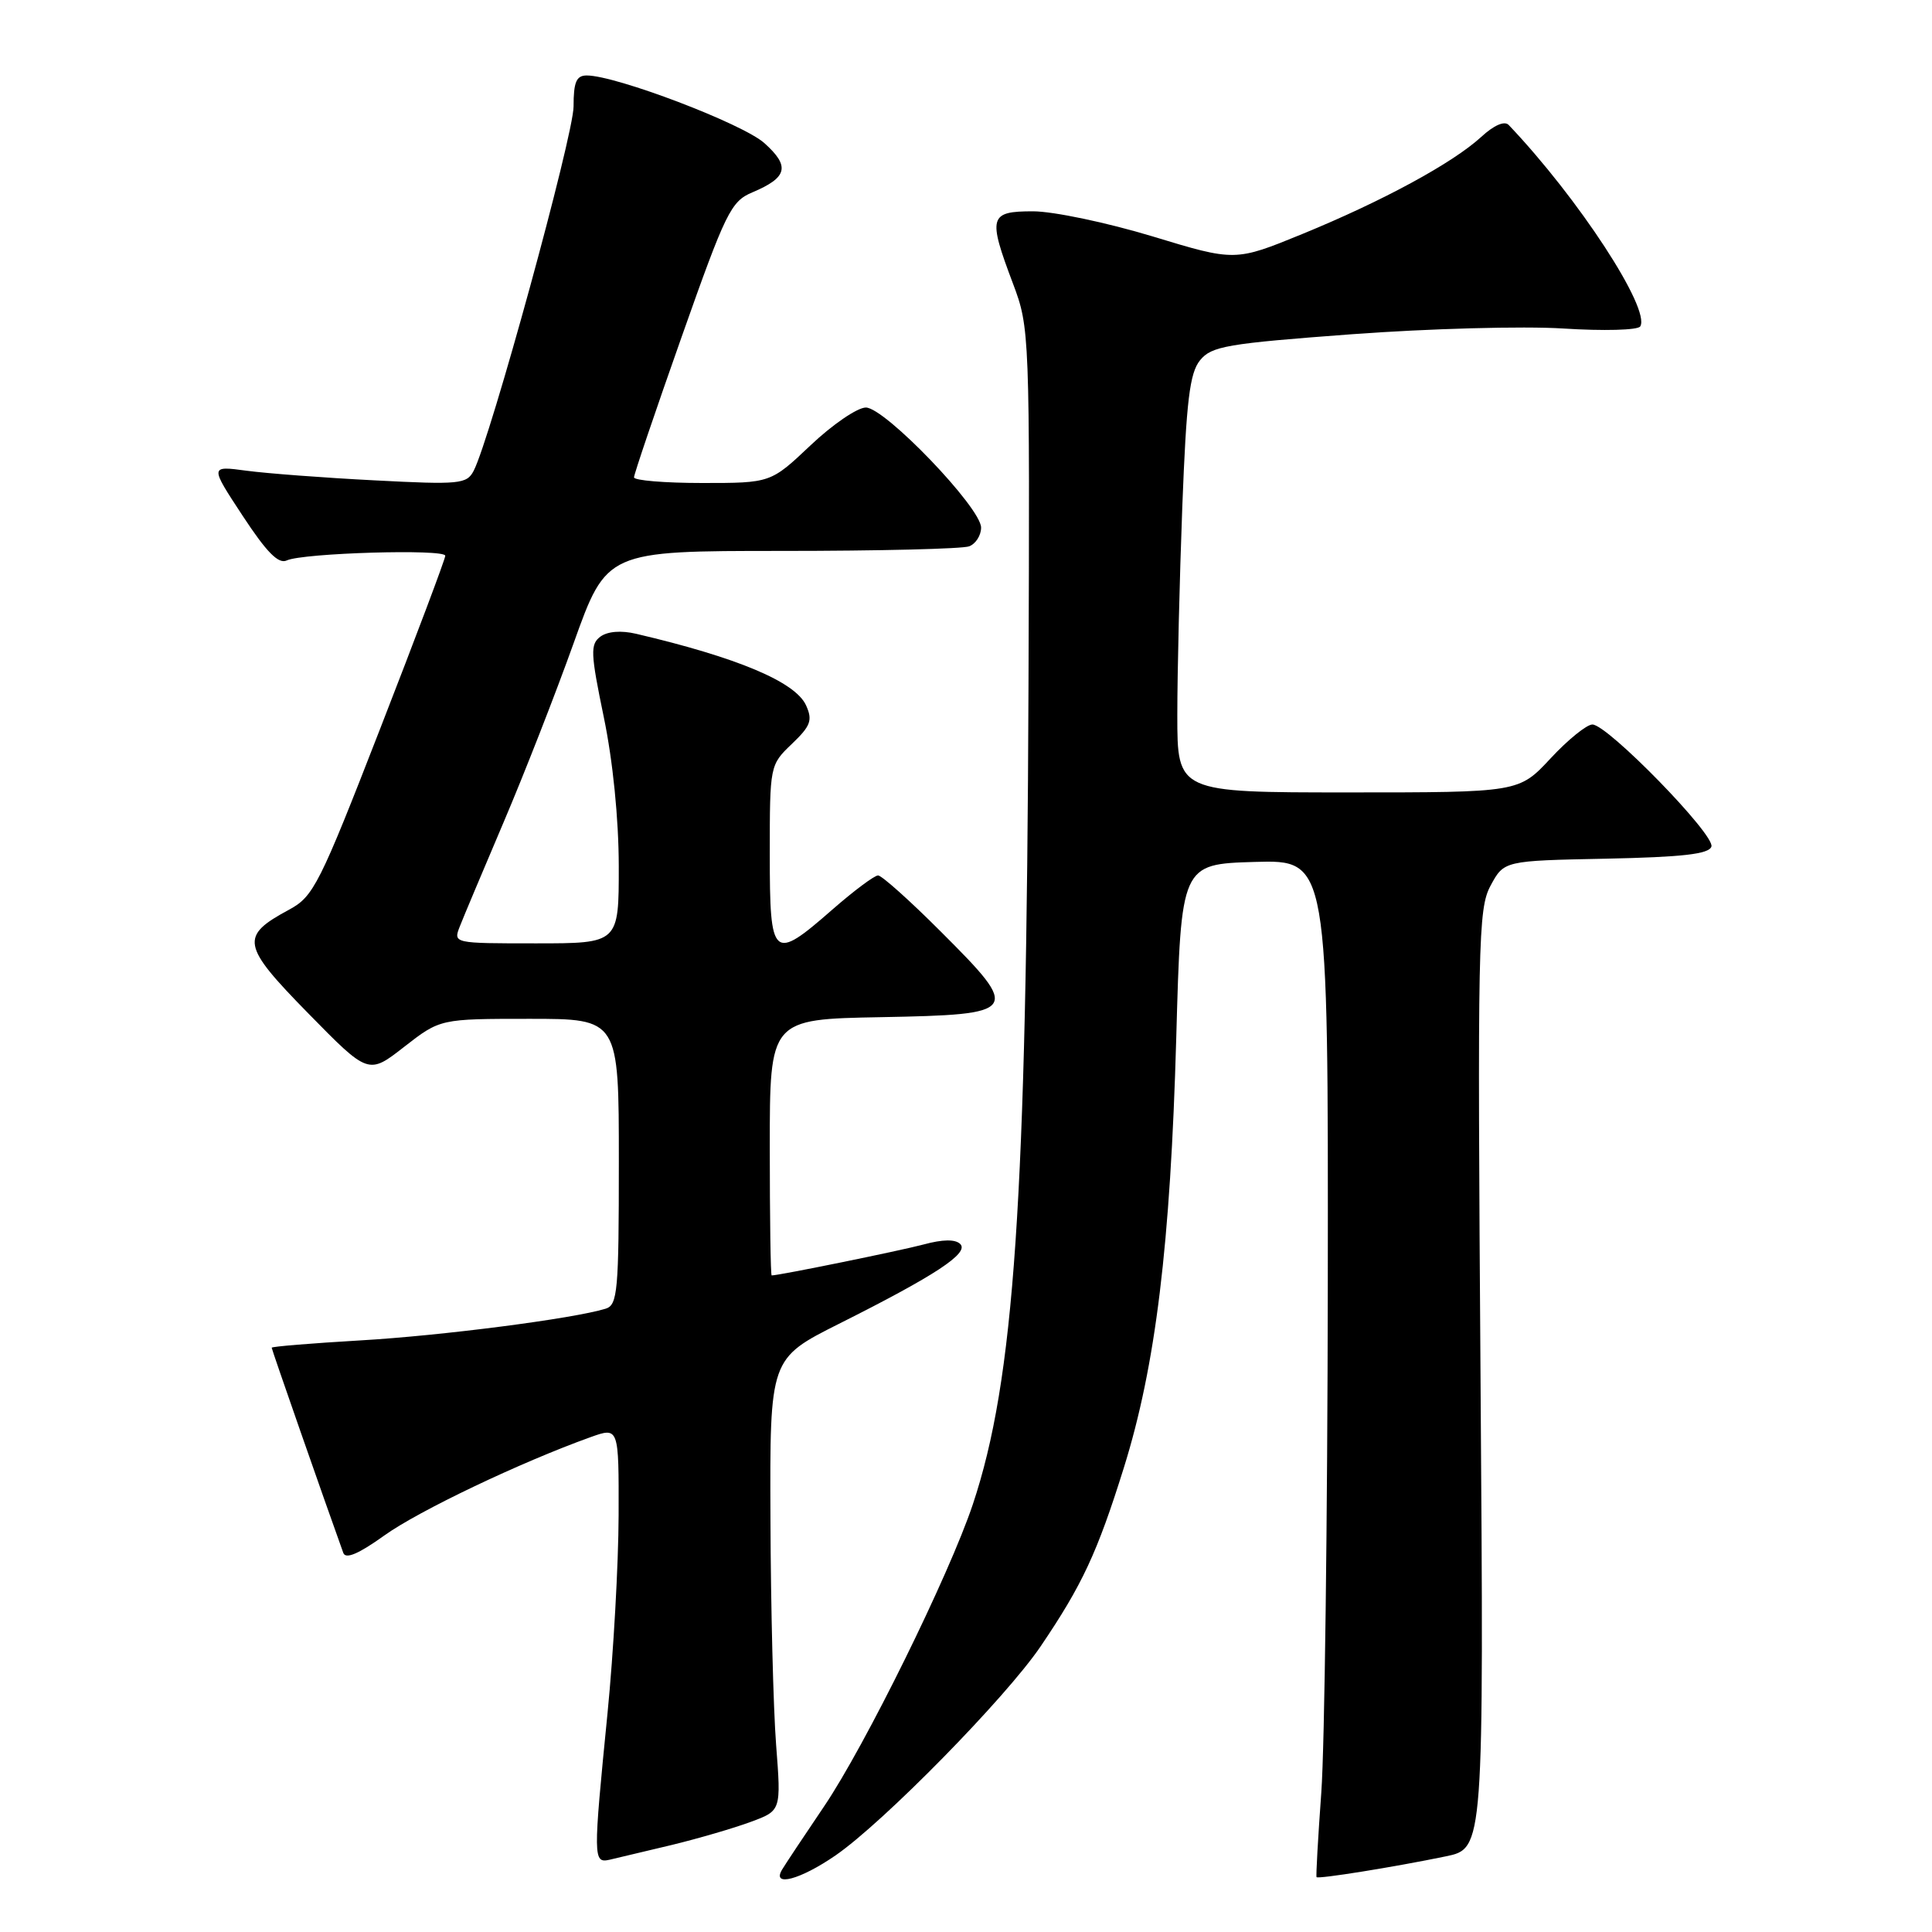 <?xml version="1.0" encoding="UTF-8" standalone="no"?>
<!DOCTYPE svg PUBLIC "-//W3C//DTD SVG 1.1//EN" "http://www.w3.org/Graphics/SVG/1.1/DTD/svg11.dtd" >
<svg xmlns="http://www.w3.org/2000/svg" xmlns:xlink="http://www.w3.org/1999/xlink" version="1.1" viewBox="0 0 256 256">
 <g >
 <path fill="currentColor"
d=" M 110.70 245.86 C 117.04 241.50 133.29 224.94 137.89 218.15 C 143.40 210.02 145.39 205.76 148.91 194.50 C 153.13 181.00 155.09 164.96 155.86 137.50 C 156.50 114.50 156.50 114.50 166.25 114.21 C 176.00 113.93 176.00 113.93 175.94 170.21 C 175.90 201.17 175.52 231.45 175.08 237.50 C 174.64 243.55 174.36 248.60 174.45 248.73 C 174.66 249.01 184.75 247.39 191.56 245.98 C 196.62 244.94 196.62 244.94 196.18 182.79 C 195.77 124.70 195.85 120.43 197.51 117.35 C 199.29 114.05 199.29 114.05 212.81 113.78 C 222.93 113.57 226.45 113.17 226.77 112.18 C 227.29 110.64 213.01 96.00 211.00 96.00 C 210.25 96.00 207.75 98.02 205.45 100.50 C 201.26 105.00 201.26 105.00 178.63 105.00 C 156.00 105.00 156.00 105.00 156.00 94.75 C 156.00 89.11 156.30 76.70 156.66 67.16 C 157.20 53.07 157.64 49.43 159.01 47.74 C 160.52 45.87 162.58 45.52 179.10 44.29 C 189.22 43.54 201.84 43.19 207.15 43.53 C 212.47 43.87 217.04 43.75 217.34 43.25 C 218.75 40.97 209.13 26.24 199.91 16.56 C 199.36 15.98 197.96 16.58 196.26 18.15 C 192.48 21.61 183.24 26.63 172.58 31.00 C 163.66 34.65 163.66 34.65 152.71 31.32 C 146.69 29.50 139.56 28.00 136.88 28.00 C 131.07 28.00 130.87 28.70 134.23 37.59 C 136.43 43.43 136.46 44.09 136.28 91.00 C 136.02 159.18 134.41 182.86 128.90 199.35 C 125.77 208.70 114.63 231.32 109.20 239.35 C 106.54 243.28 104.03 247.06 103.62 247.75 C 102.24 250.08 106.04 249.07 110.70 245.86 Z  M 89.00 244.47 C 92.58 243.60 97.30 242.22 99.50 241.40 C 103.51 239.92 103.51 239.92 102.84 231.21 C 102.47 226.42 102.13 212.94 102.09 201.26 C 102.00 180.02 102.00 180.02 111.17 175.41 C 123.97 168.99 128.44 166.04 127.24 164.84 C 126.59 164.19 124.93 164.21 122.38 164.90 C 119.27 165.73 103.25 169.00 102.25 169.00 C 102.11 169.00 102.00 161.36 102.00 152.03 C 102.00 135.05 102.00 135.05 116.74 134.78 C 135.12 134.43 135.34 134.11 124.69 123.47 C 120.59 119.36 116.83 116.00 116.35 116.00 C 115.86 116.00 113.15 118.03 110.32 120.50 C 102.38 127.45 102.00 127.12 102.00 113.19 C 102.00 101.43 102.01 101.36 104.93 98.57 C 107.43 96.18 107.70 95.43 106.80 93.45 C 105.38 90.35 97.73 87.13 84.29 83.98 C 82.29 83.51 80.50 83.66 79.55 84.36 C 78.20 85.38 78.25 86.54 80.00 95.00 C 81.21 100.81 81.98 108.48 81.99 114.75 C 82.00 125.00 82.00 125.00 71.02 125.00 C 60.05 125.00 60.05 125.00 60.93 122.75 C 61.41 121.51 64.02 115.33 66.71 109.00 C 69.41 102.67 73.59 91.99 76.00 85.25 C 80.38 73.00 80.38 73.00 103.61 73.00 C 116.38 73.00 127.55 72.73 128.42 72.39 C 129.29 72.06 130.00 70.94 130.00 69.91 C 130.00 67.28 117.25 54.00 114.73 54.00 C 113.61 54.00 110.31 56.25 107.41 59.00 C 102.12 64.00 102.12 64.00 93.06 64.00 C 88.08 64.00 84.00 63.66 84.01 63.25 C 84.01 62.84 86.85 54.46 90.32 44.64 C 96.16 28.10 96.85 26.68 99.69 25.49 C 104.36 23.52 104.72 22.04 101.28 18.96 C 98.41 16.39 81.62 10.00 77.75 10.00 C 76.37 10.00 76.00 10.86 76.00 14.11 C 76.00 17.92 64.97 58.15 62.76 62.39 C 61.85 64.14 60.89 64.24 49.64 63.65 C 42.96 63.31 35.32 62.73 32.65 62.37 C 27.80 61.72 27.80 61.72 32.15 68.34 C 35.33 73.18 36.90 74.78 38.00 74.26 C 40.12 73.27 59.00 72.71 59.00 73.64 C 59.00 74.07 55.12 84.37 50.38 96.54 C 42.33 117.24 41.54 118.79 38.32 120.53 C 31.76 124.06 31.97 125.22 40.84 134.27 C 48.82 142.41 48.82 142.41 53.57 138.70 C 58.33 135.00 58.33 135.00 70.16 135.00 C 82.00 135.00 82.00 135.00 82.00 153.93 C 82.00 171.09 81.84 172.92 80.25 173.41 C 75.97 174.73 58.49 176.99 47.75 177.61 C 41.29 177.99 36.00 178.42 36.00 178.58 C 36.00 178.81 43.09 199.12 45.49 205.77 C 45.80 206.63 47.52 205.90 50.91 203.47 C 55.44 200.21 68.97 193.76 78.25 190.43 C 82.00 189.09 82.00 189.09 81.97 200.79 C 81.95 207.23 81.29 219.03 80.50 227.00 C 78.59 246.26 78.59 246.90 80.75 246.43 C 81.71 246.21 85.42 245.33 89.00 244.47 Z "/>
</g>
</svg>